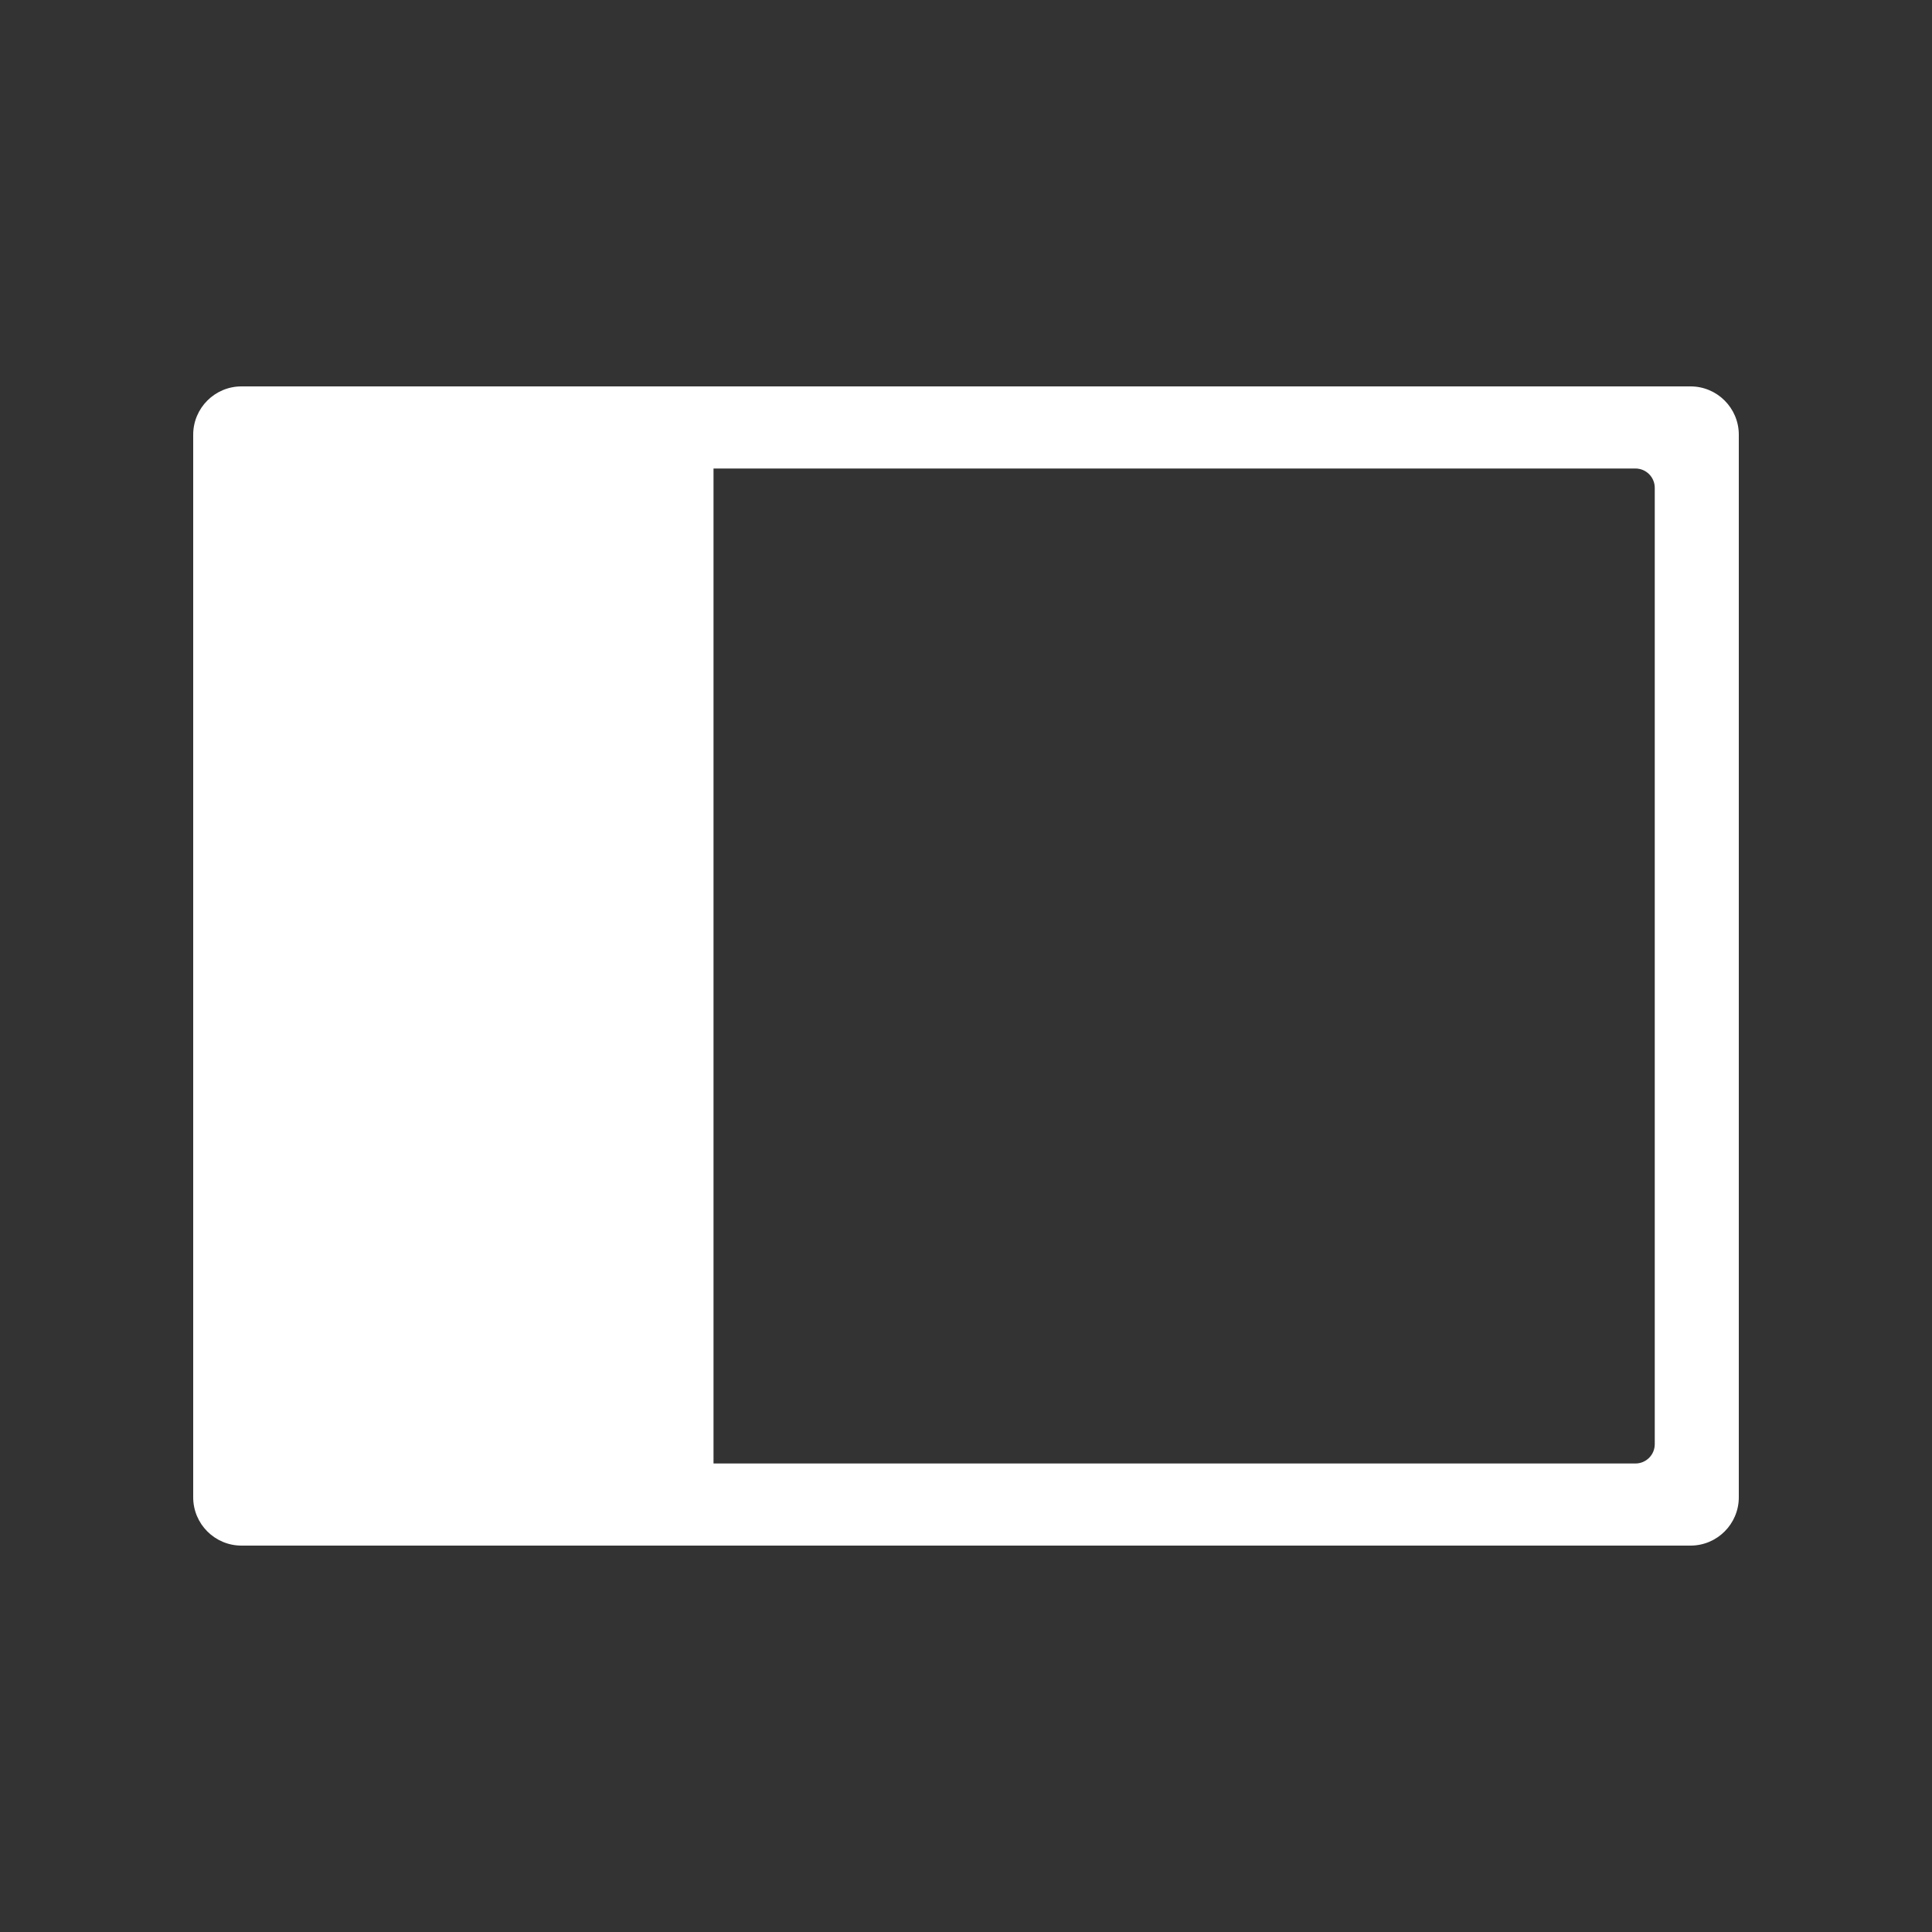 <?xml version="1.0" encoding="utf-8"?>
<svg viewBox="0 0 1000 1000" width="1000px" height="1000px" xmlns="http://www.w3.org/2000/svg">
  <rect x="0" y="0" width="1000" height="1000" fill="#333333" stroke="none"/>
  <path d="M 125 200 L 875 200 C 888.807 200 900 211.193 900 225 L 900 775 C 900 788.807 888.807 800 875 800 L 125 800 C 111.193 800 100 788.807 100 775 L 100 225 C 100 211.193 111.193 200 125 200 Z M 846.5 757.5 C 852.023 757.5 856.5 753.023 856.5 747.5 L 856.5 252.5 C 856.5 246.977 852.023 242.5 846.5 242.5 L 369.313 242.5 L 369.313 757.5 Z" style="fill: rgb(255, 255, 255);"/>
</svg>